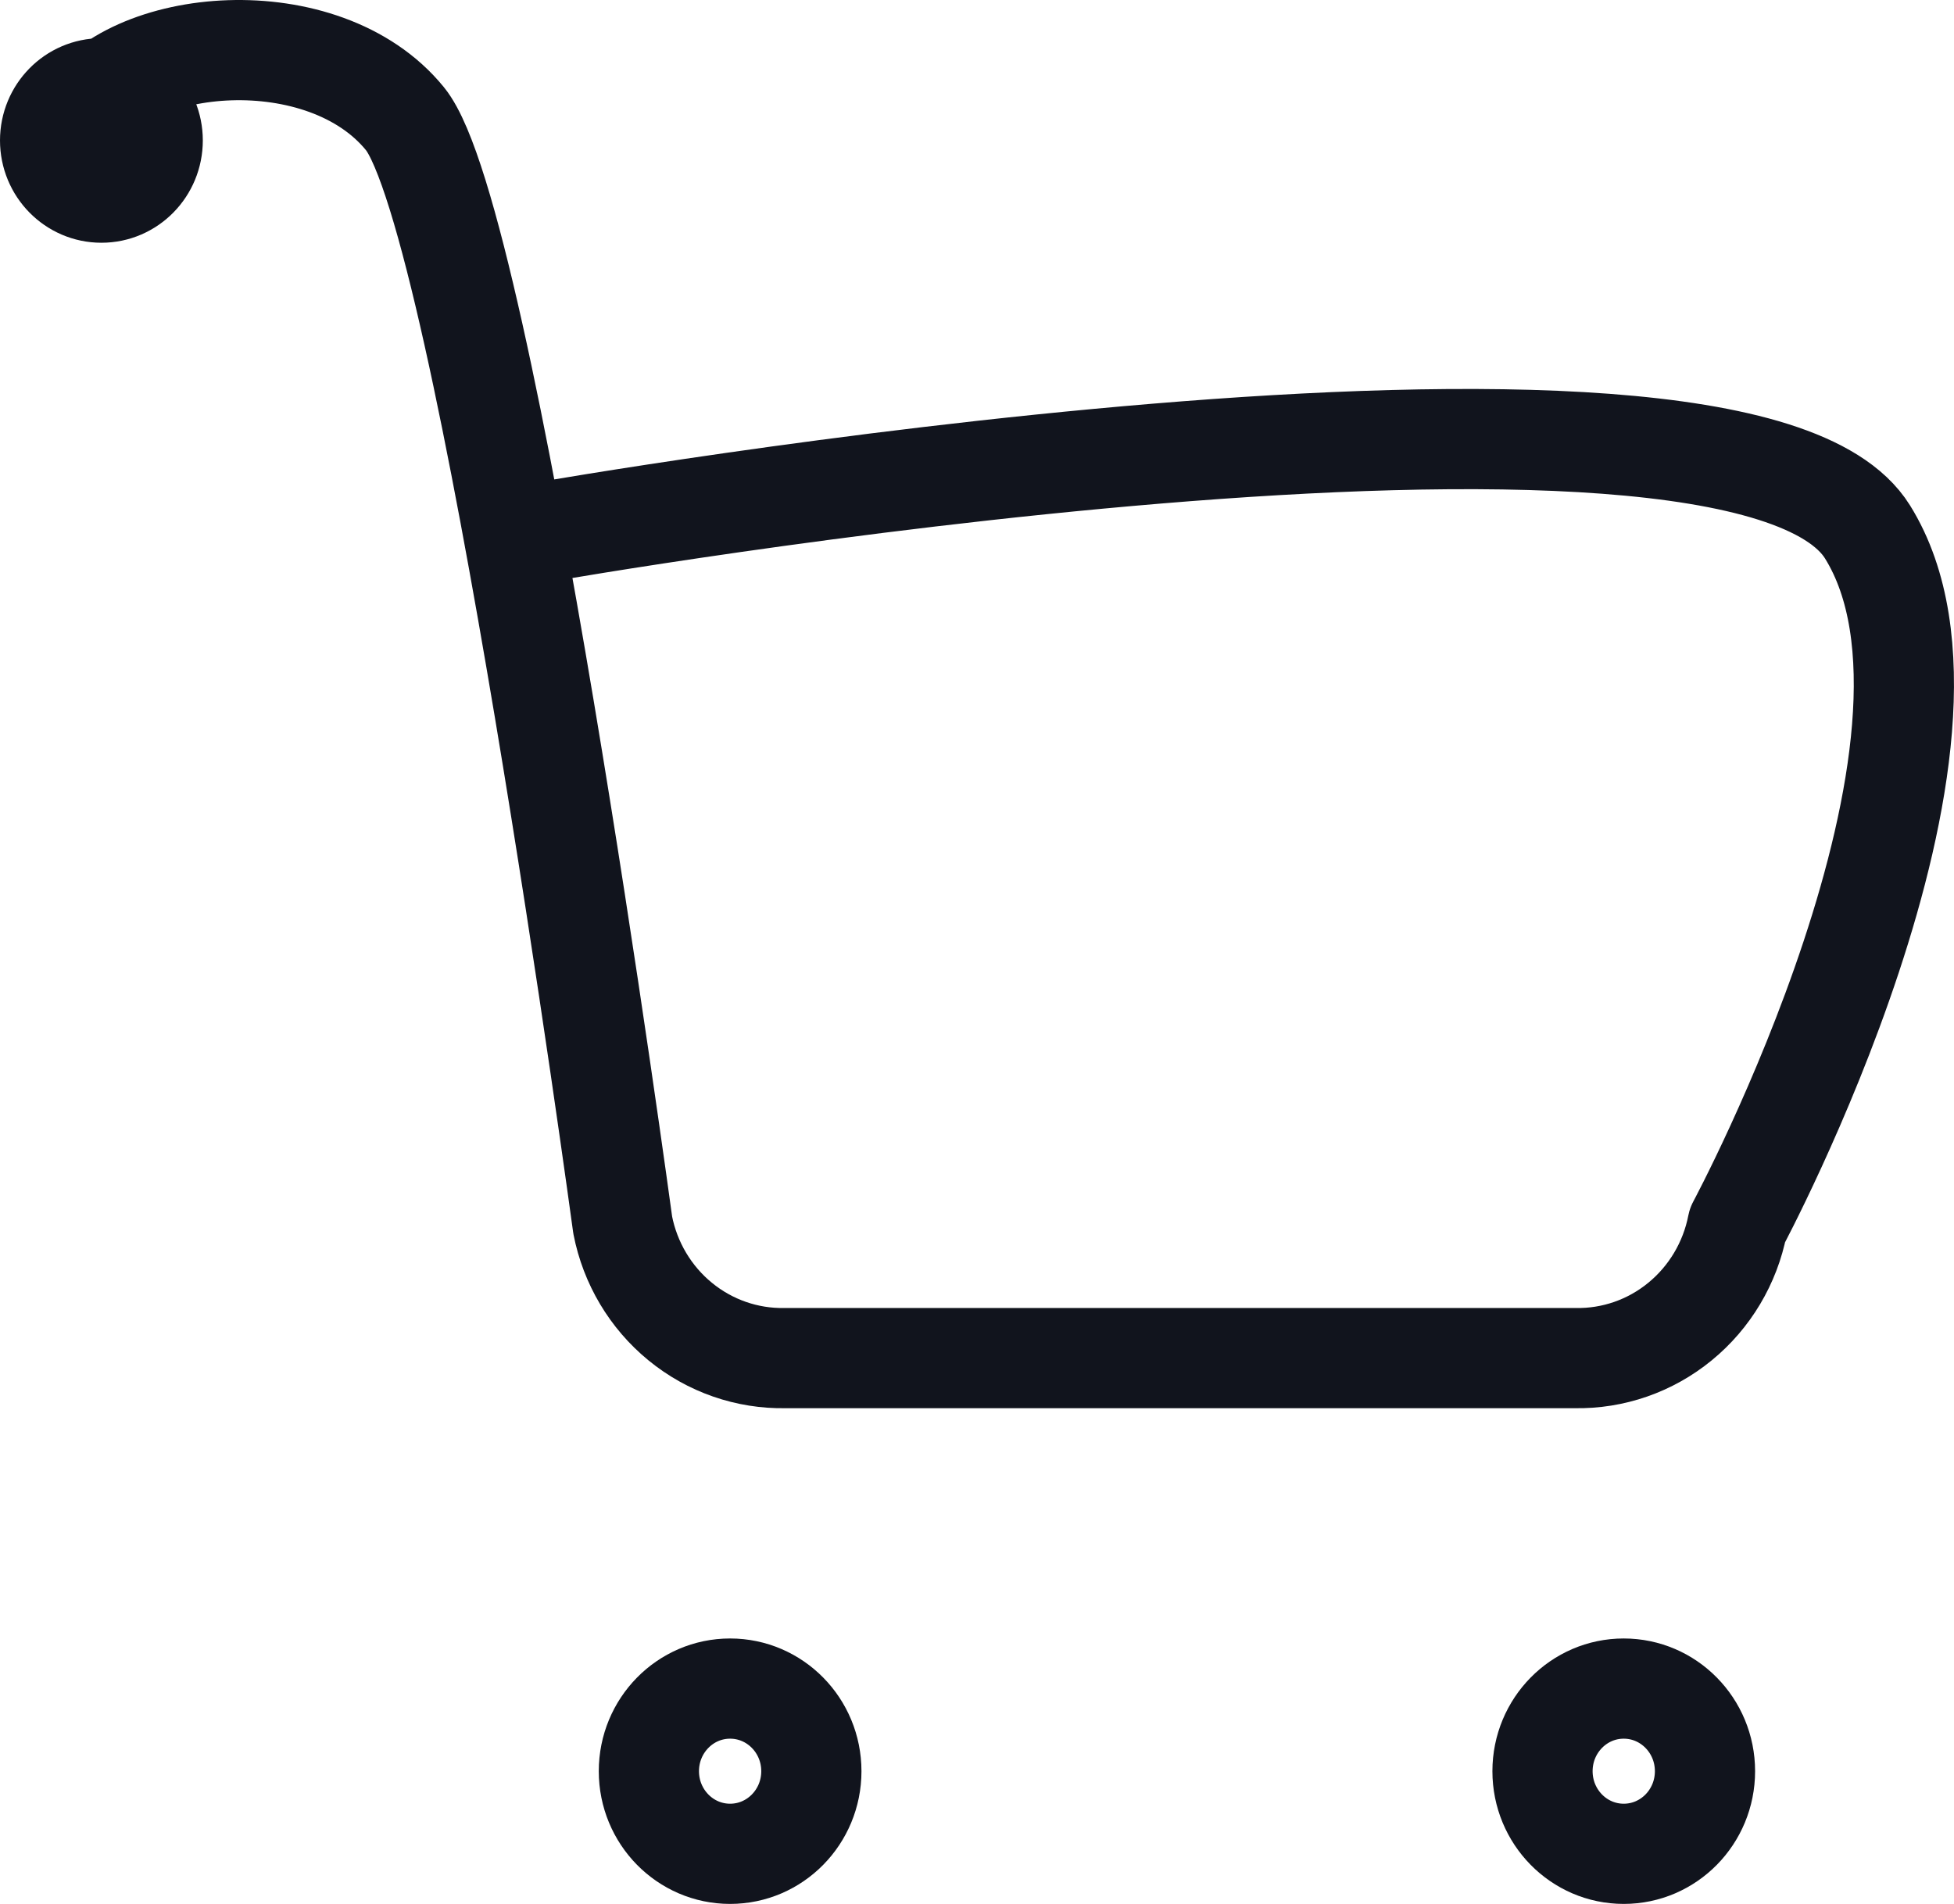 <svg width="39" height="38" viewBox="0 0 39 38" fill="none" xmlns="http://www.w3.org/2000/svg">
<path d="M1.596 2.37C2.536 0.721 6.46 0.374 8.083 2.37C9.706 4.366 12.429 24.451 12.429 24.451C12.577 25.21 12.983 25.892 13.576 26.377C14.169 26.863 14.911 27.121 15.672 27.106H31.435C32.196 27.121 32.938 26.863 33.531 26.377C34.124 25.892 34.531 25.21 34.679 24.451C34.679 24.451 39.868 14.781 37.273 10.615C34.679 6.449 10.873 10.615 10.873 10.615M16.194 35.351C16.194 36.262 15.468 37 14.572 37C13.677 37 12.951 36.262 12.951 35.351C12.951 34.44 13.677 33.702 14.572 33.702C15.468 33.702 16.194 34.44 16.194 35.351ZM3.048 2.803C3.048 3.379 2.59 3.845 2.024 3.845C1.459 3.845 1 3.379 1 2.803C1 2.228 1.459 1.762 2.024 1.762C2.59 1.762 3.048 2.228 3.048 2.803ZM34.03 35.351C34.03 36.262 33.304 37 32.408 37C31.513 37 30.787 36.262 30.787 35.351C30.787 34.44 31.513 33.702 32.408 33.702C33.304 33.702 34.03 34.44 34.03 35.351Z" stroke="#11141D" stroke-width="2" stroke-linecap="round" stroke-linejoin="round"/>
</svg>
